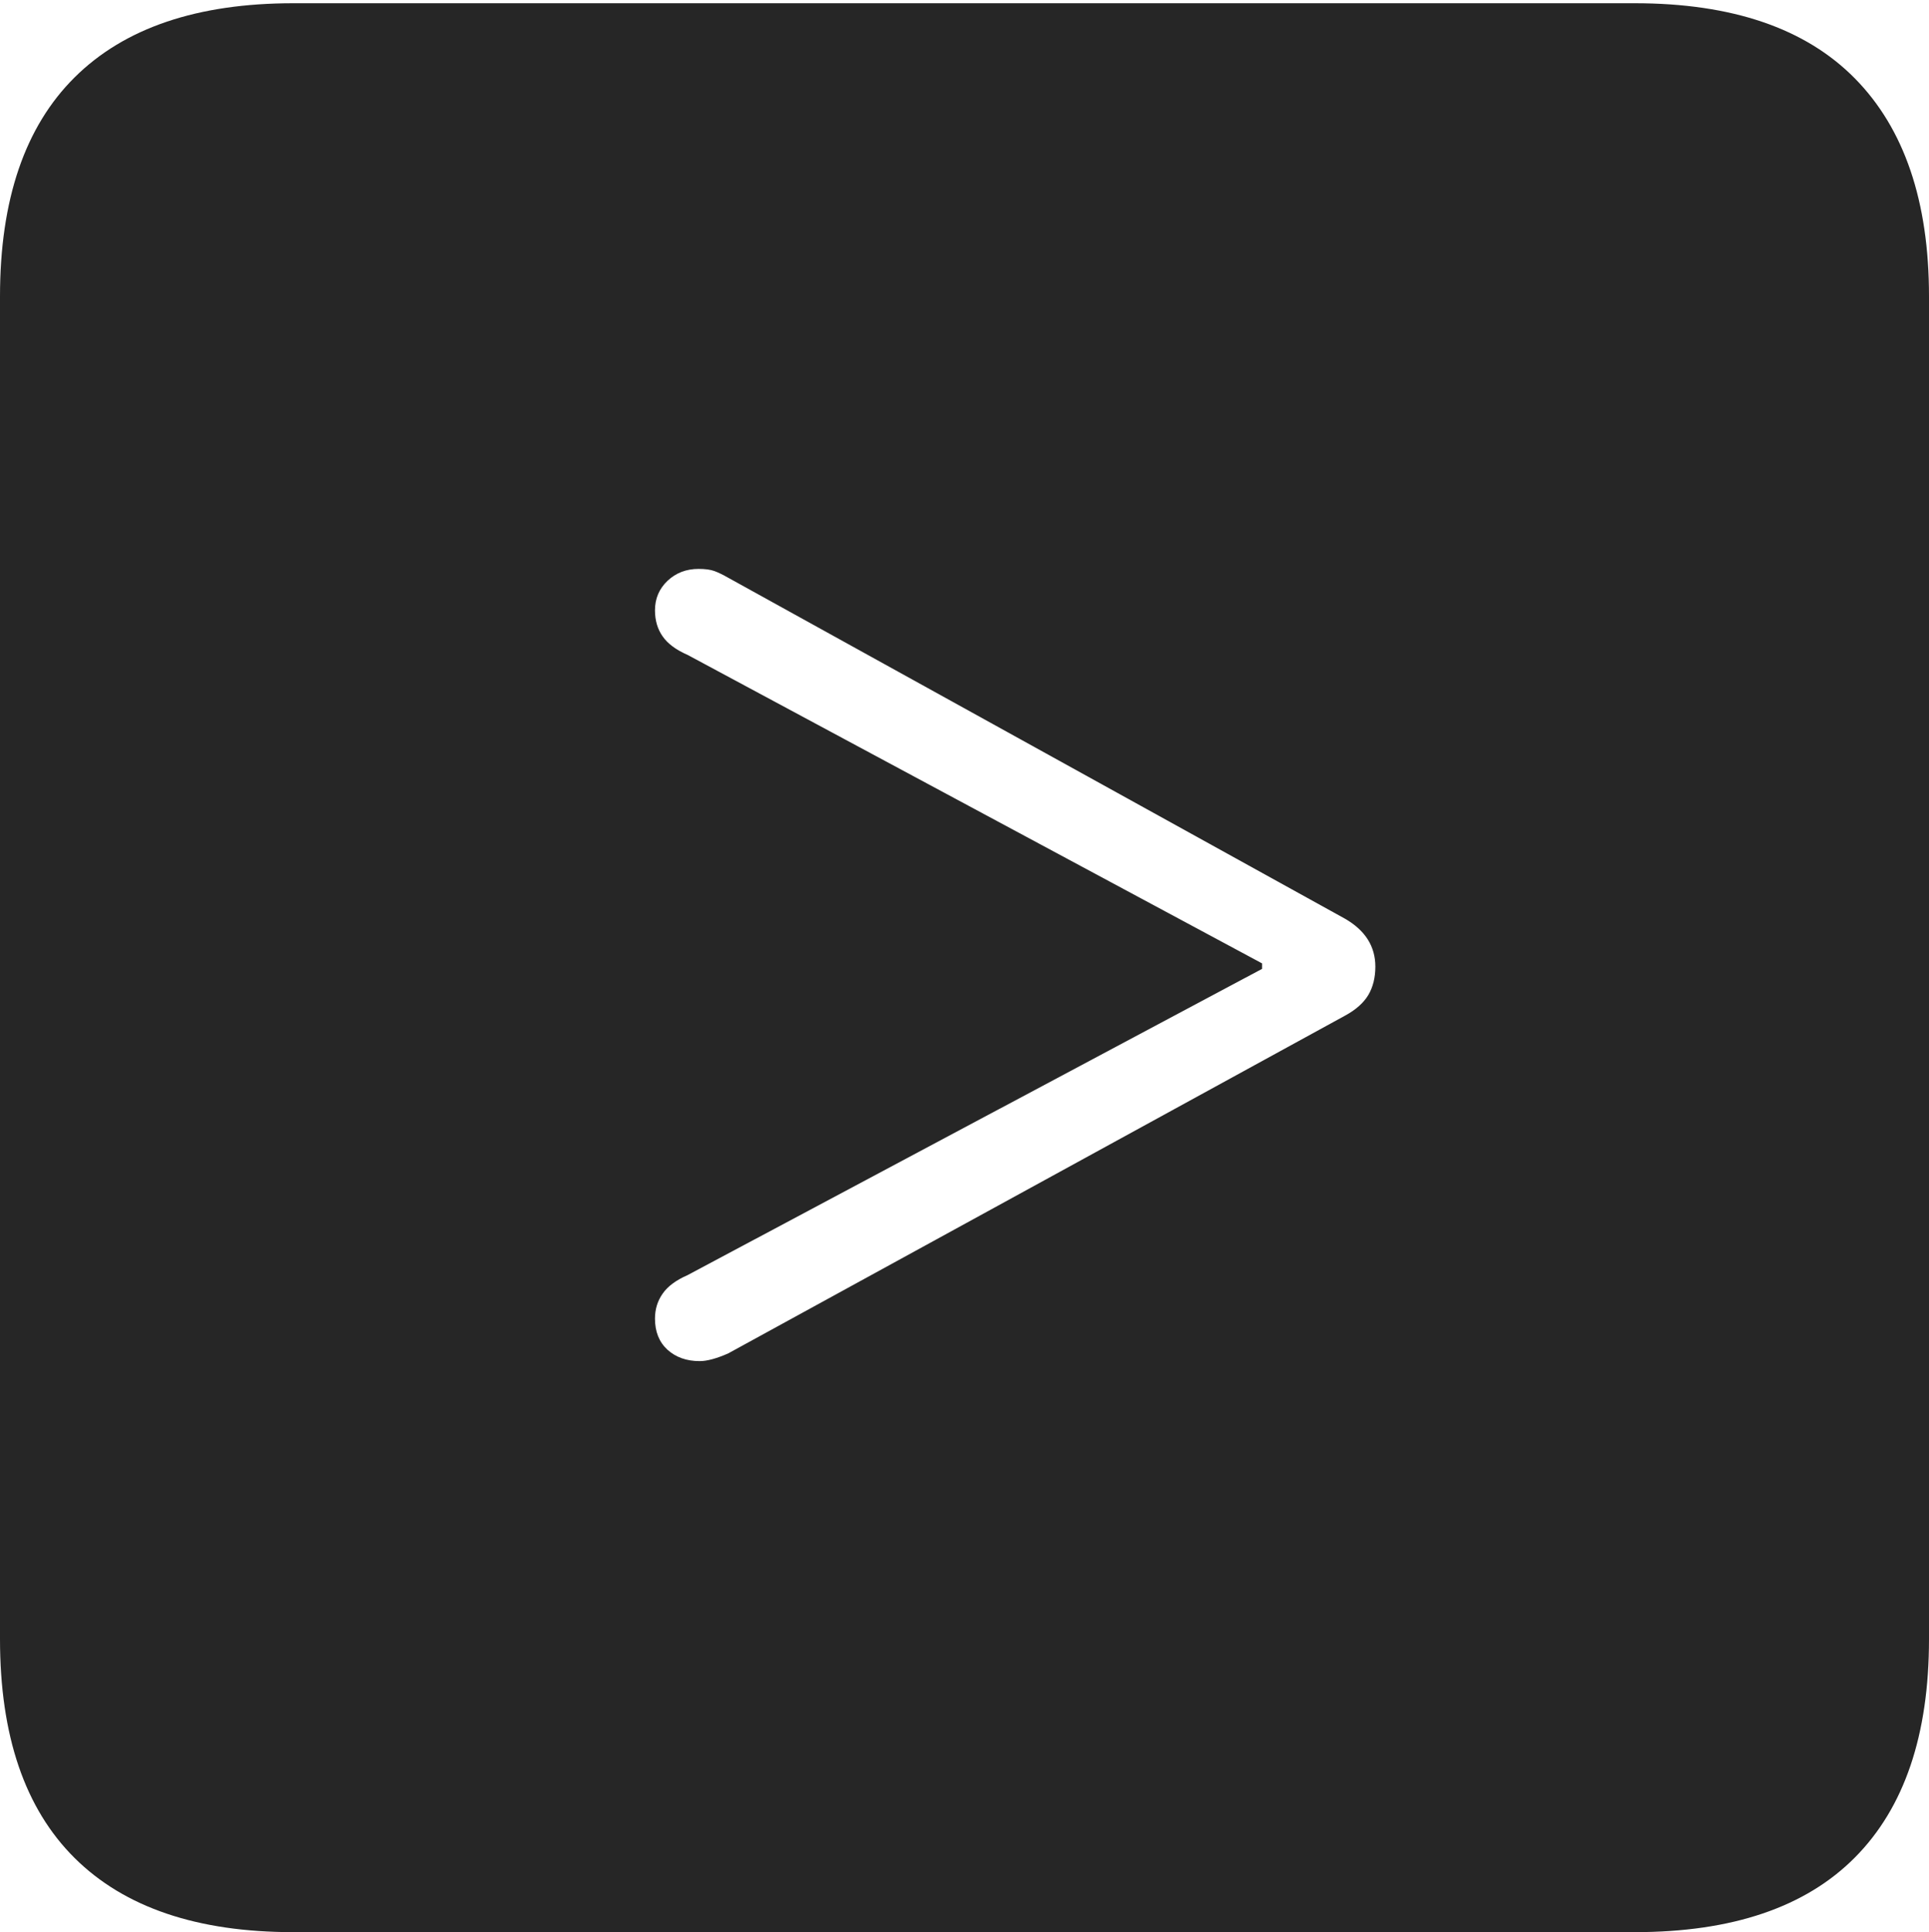 <?xml version="1.0" encoding="UTF-8"?>
<!--Generator: Apple Native CoreSVG 175-->
<!DOCTYPE svg
PUBLIC "-//W3C//DTD SVG 1.1//EN"
       "http://www.w3.org/Graphics/SVG/1.1/DTD/svg11.dtd">
<svg version="1.1" xmlns="http://www.w3.org/2000/svg" xmlns:xlink="http://www.w3.org/1999/xlink" width="17.285" height="17.314">
 <g>
  <rect height="17.314" opacity="0" width="17.285" x="0" y="0"/>
  <path d="M2.627 17.314L14.648 17.314Q15.957 17.314 16.621 16.645Q17.285 15.977 17.285 14.688L17.285 2.656Q17.285 1.377 16.621 0.703Q15.957 0.029 14.648 0.029L2.627 0.029Q1.338 0.029 0.669 0.693Q0 1.357 0 2.656L0 14.688Q0 15.986 0.669 16.65Q1.338 17.314 2.627 17.314ZM6.27 12.197Q6.094 12.197 5.981 12.095Q5.869 11.992 5.869 11.816Q5.869 11.69 5.938 11.592Q6.006 11.494 6.162 11.426L11.309 8.682L11.309 8.633L6.162 5.869Q6.006 5.801 5.938 5.703Q5.869 5.605 5.869 5.469Q5.869 5.312 5.981 5.205Q6.094 5.098 6.26 5.098Q6.348 5.098 6.401 5.117Q6.455 5.137 6.523 5.176L12.051 8.232Q12.324 8.389 12.324 8.662Q12.324 8.809 12.261 8.916Q12.197 9.023 12.051 9.102L6.523 12.129Q6.367 12.197 6.27 12.197Z" fill="rgba(0,0,0,0.85)"/>
 </g>
</svg>

